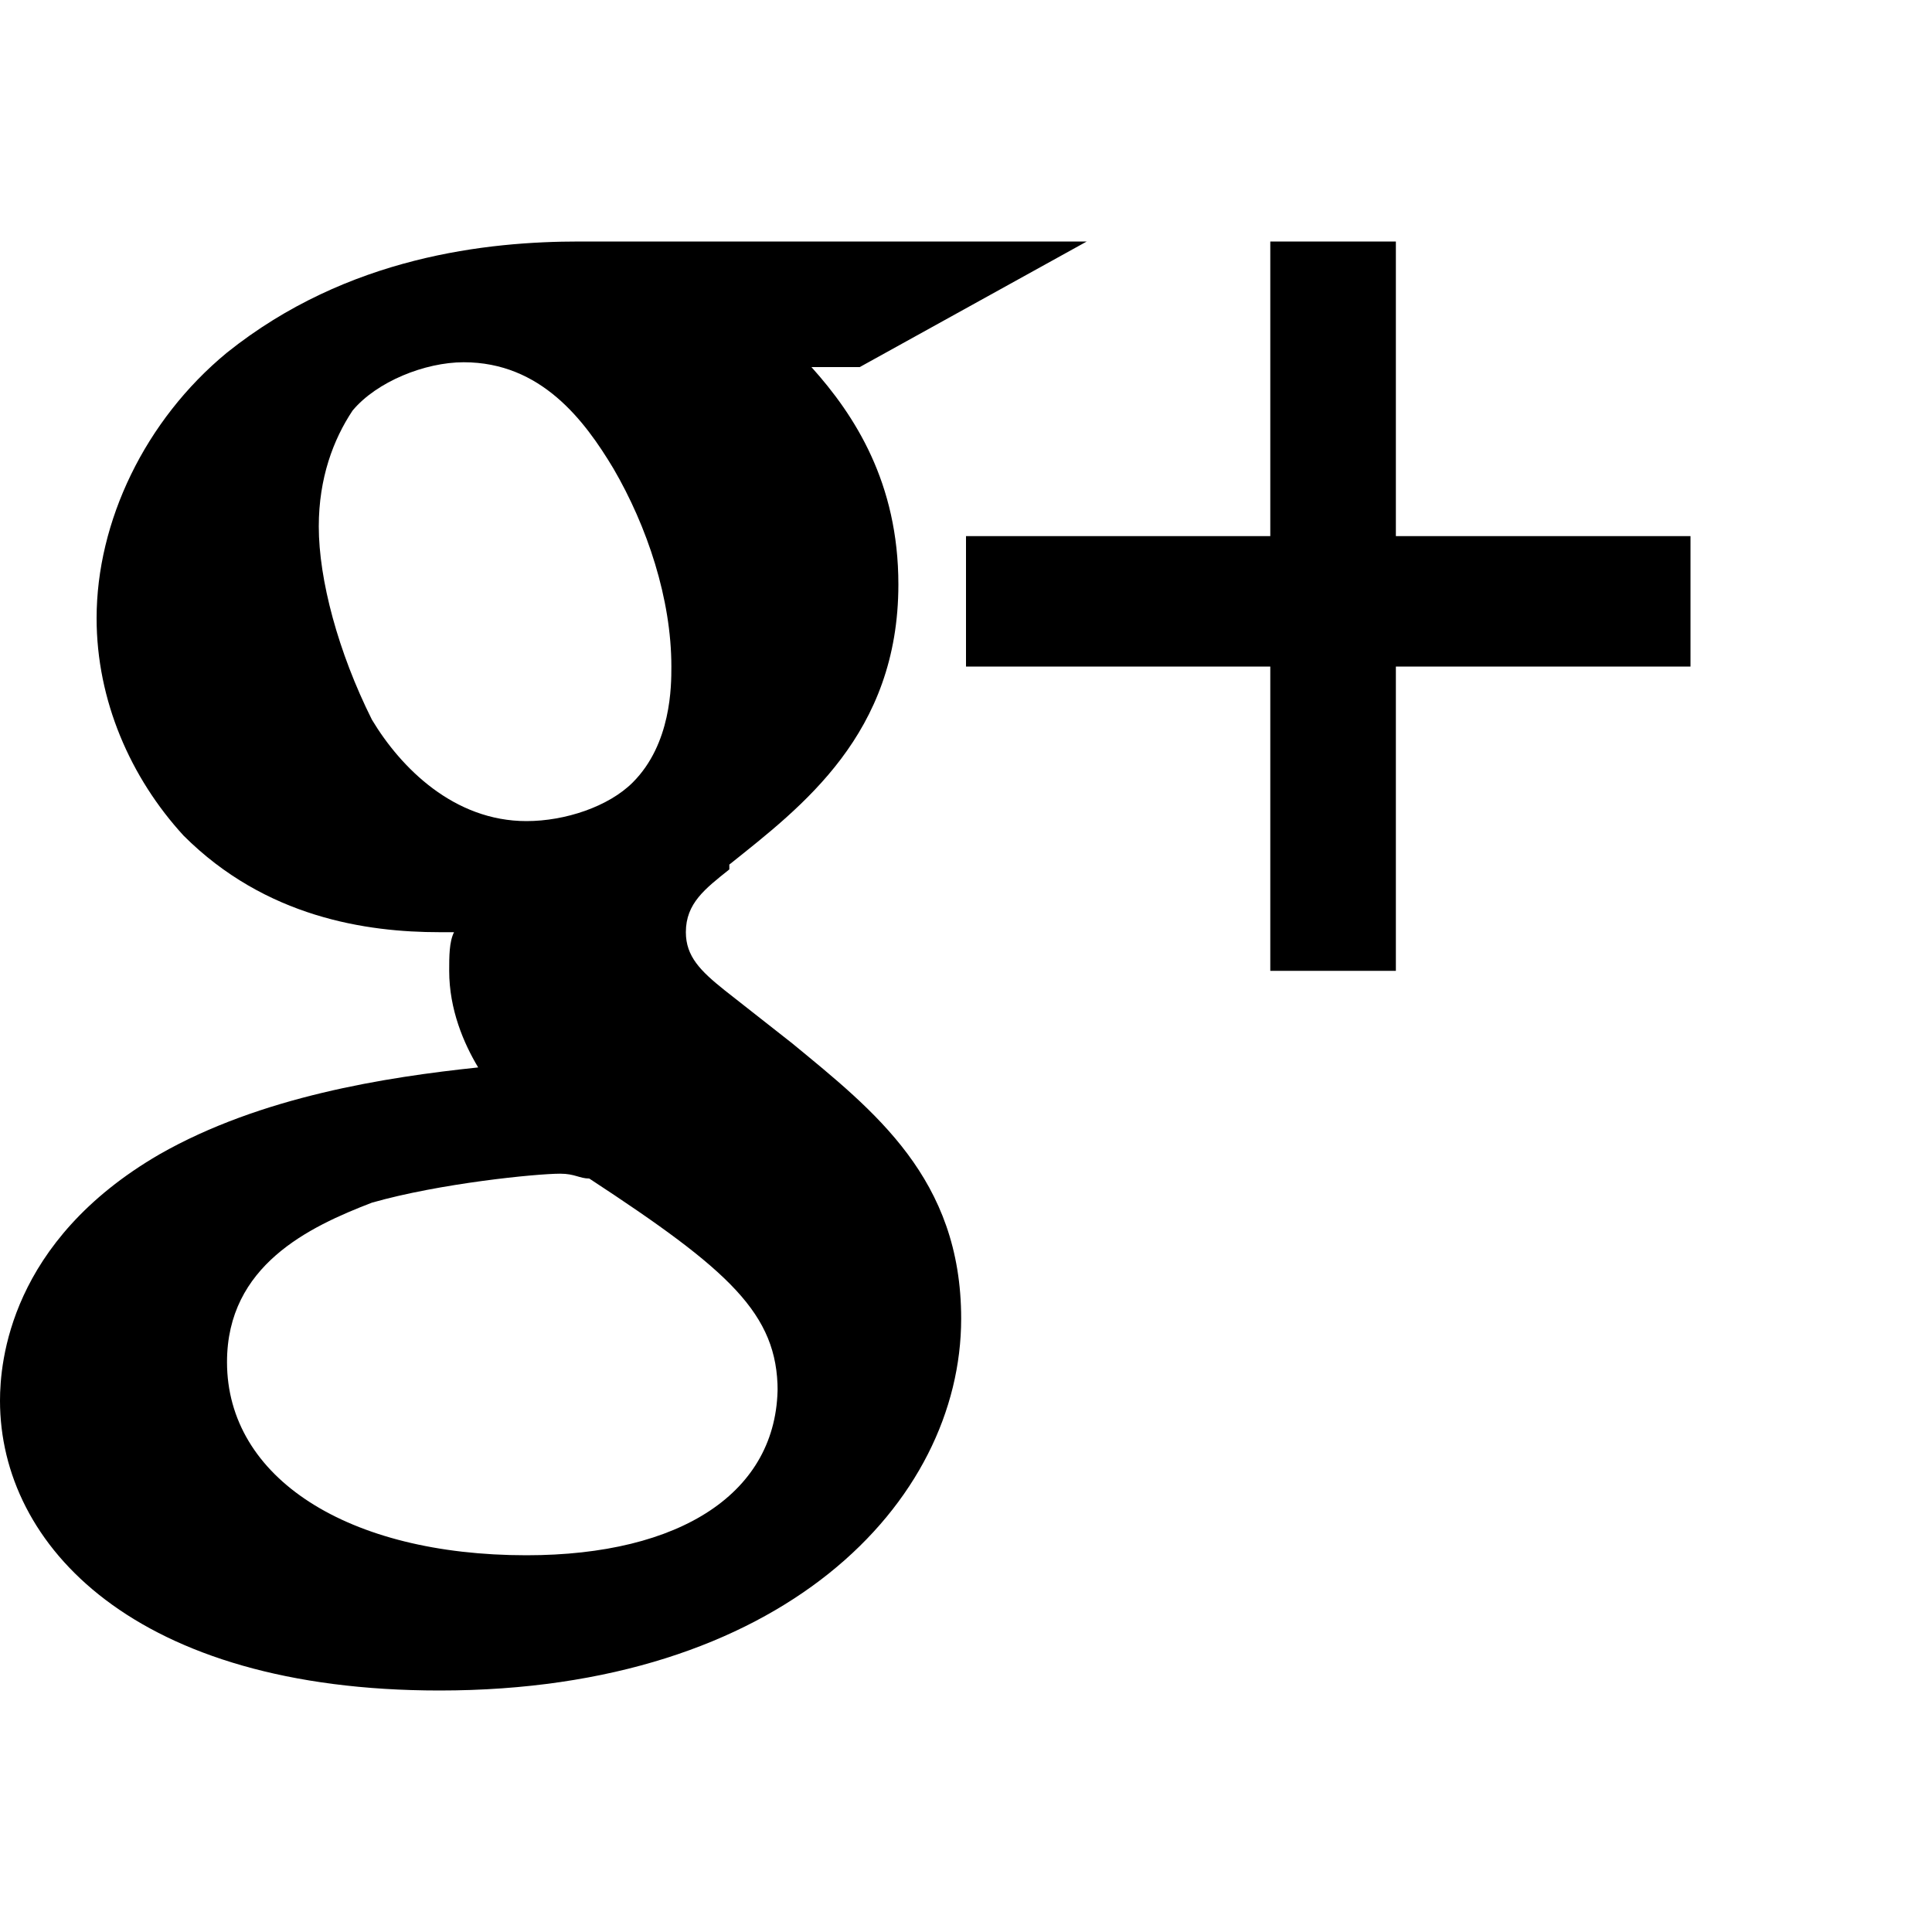 <?xml version="1.0"?><svg xmlns="http://www.w3.org/2000/svg" width="40" height="40" viewBox="0 0 40 40"><path  d="m16.4 21.6c1.7 1.4 3.5 2.8 3.5 5.7 0 3.8-3.7 7.7-10.8 7.7-6.3 0-9.1-3-9.1-6 0-0.8 0.2-3.3 3.3-5.1 2.1-1.2 4.7-1.6 6.6-1.8-0.3-0.5-0.6-1.2-0.6-2 0-0.3 0-0.6 0.1-0.8h-0.3c-1.5 0-3.6-0.3-5.3-2-1.1-1.2-1.8-2.8-1.8-4.5 0-2 1-4.1 2.7-5.5 2.5-2 5.4-2.3 7.3-2.3h10.5l-4.7 2.6h-1c0.9 1 1.8 2.4 1.8 4.5 0 3.1-2 4.6-3.5 5.8v0.1c-0.5 0.4-0.9 0.7-0.9 1.3 0 0.5 0.3 0.8 0.8 1.2z m-9.8-10.7c0 1.1 0.4 2.6 1.1 4 0.6 1 1.7 2.1 3.2 2.1 0.8 0 1.7-0.3 2.2-0.8 0.8-0.8 0.8-2 0.8-2.4 0-1.4-0.5-2.9-1.2-4.1-0.6-1-1.5-2.2-3.1-2.2-0.8 0-1.8 0.4-2.3 1-0.4 0.6-0.7 1.4-0.7 2.4z m9.5 17.9c0-1.6-1-2.5-3.9-4.4-0.2 0-0.3-0.1-0.6-0.1-0.5 0-2.5 0.2-3.9 0.6-1.3 0.5-3 1.3-3 3.3 0 2.4 2.5 4 6.2 4 3.2 0 5.2-1.3 5.2-3.5z m12.8-17.7h6.1v2.7h-6.1v6.3h-2.6v-6.3h-6.3v-2.7h6.3v-6.1h2.6v6.1z"></path></svg>